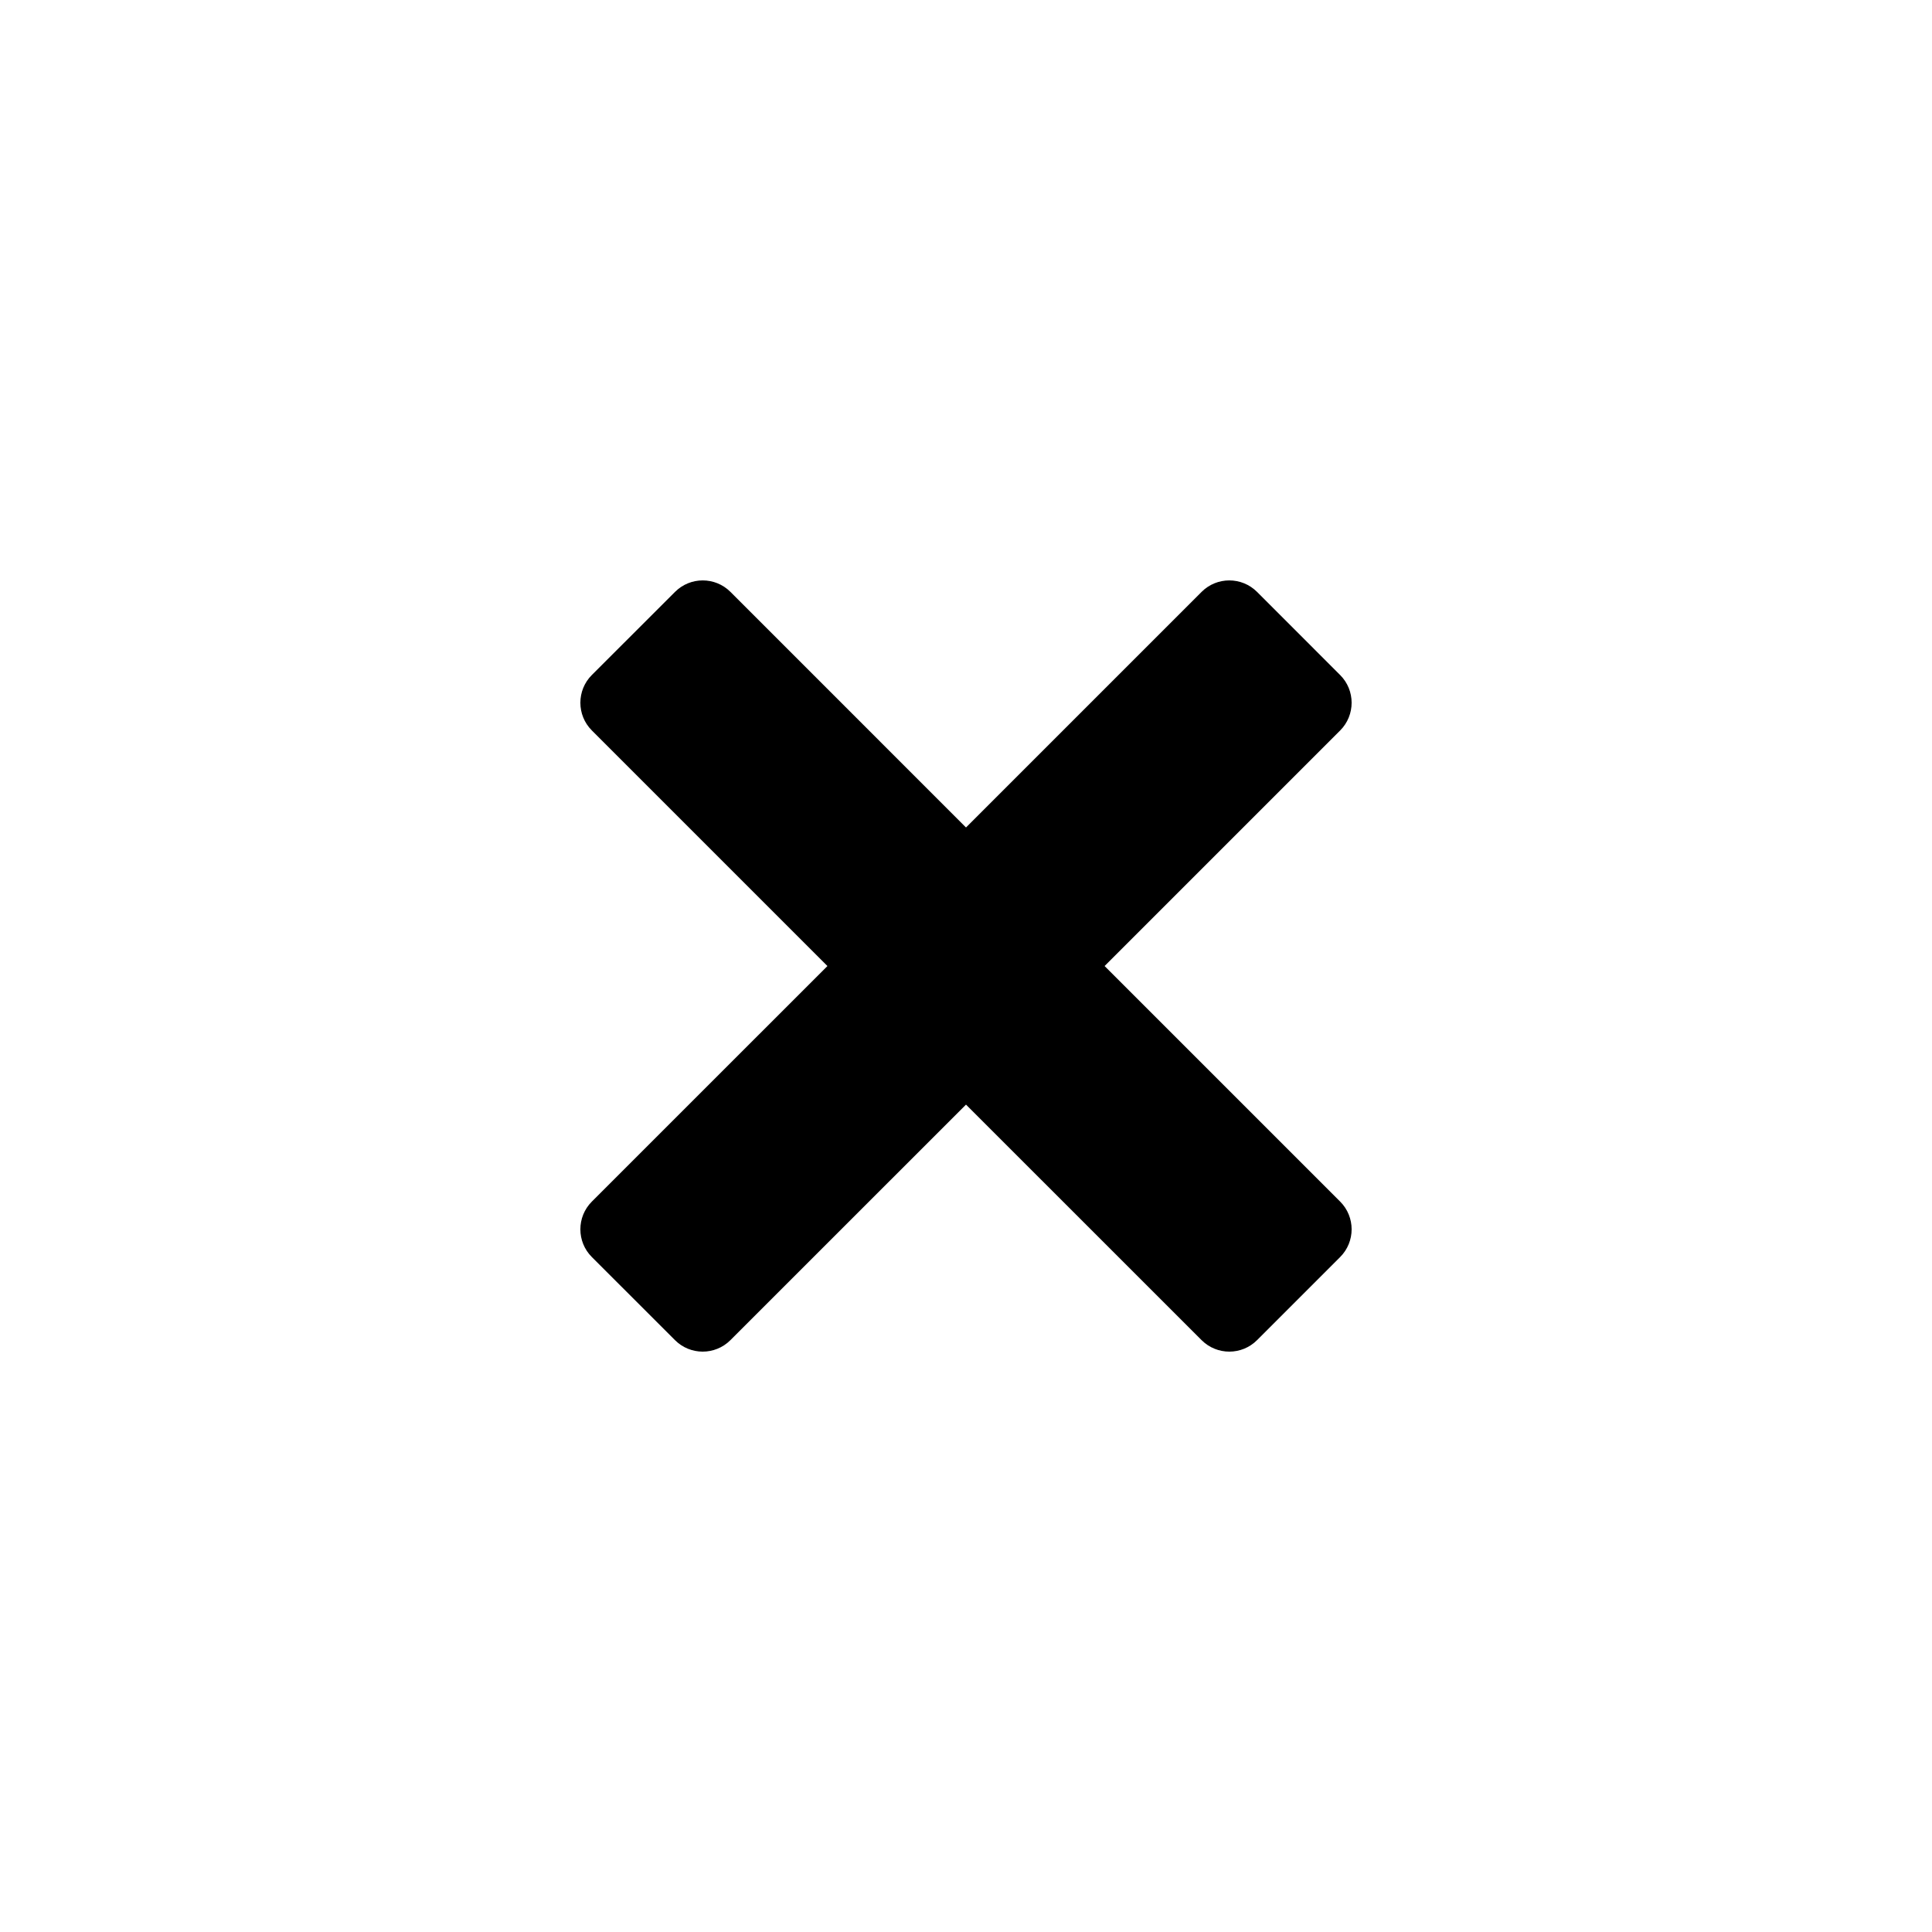 <?xml version="1.0" encoding="utf-8"?>
<svg viewBox="0 0 50 50" xmlns="http://www.w3.org/2000/svg">
  <defs/>
  <g id="SVGRepo_bgCarrier" stroke-width="0" transform="matrix(1, 0, 0, 1, 160.697, 152.374)"/>
  <g id="SVGRepo_tracerCarrier" stroke-linecap="round" stroke-linejoin="round" transform="matrix(1, 0, 0, 1, 160.697, 152.374)"/>
  <g id="SVGRepo_iconCarrier" transform="matrix(1, 0, 0, 1, 9, 9)">
    <title>cancel2</title>
    <path d="M19.587 16.001l6.096 6.096c0.396 0.396 0.396 1.039 0 1.435l-2.151 2.151c-0.396 0.396-1.038 0.396-1.435 0l-6.097-6.096-6.097 6.096c-0.396 0.396-1.038 0.396-1.434 0l-2.152-2.151c-0.396-0.396-0.396-1.038 0-1.435l6.097-6.096-6.097-6.097c-0.396-0.396-0.396-1.039 0-1.435l2.153-2.151c0.396-0.396 1.038-0.396 1.434 0l6.096 6.097 6.097-6.097c0.396-0.396 1.038-0.396 1.435 0l2.151 2.152c0.396 0.396 0.396 1.038 0 1.435l-6.096 6.096z"/>
  </g>
</svg>